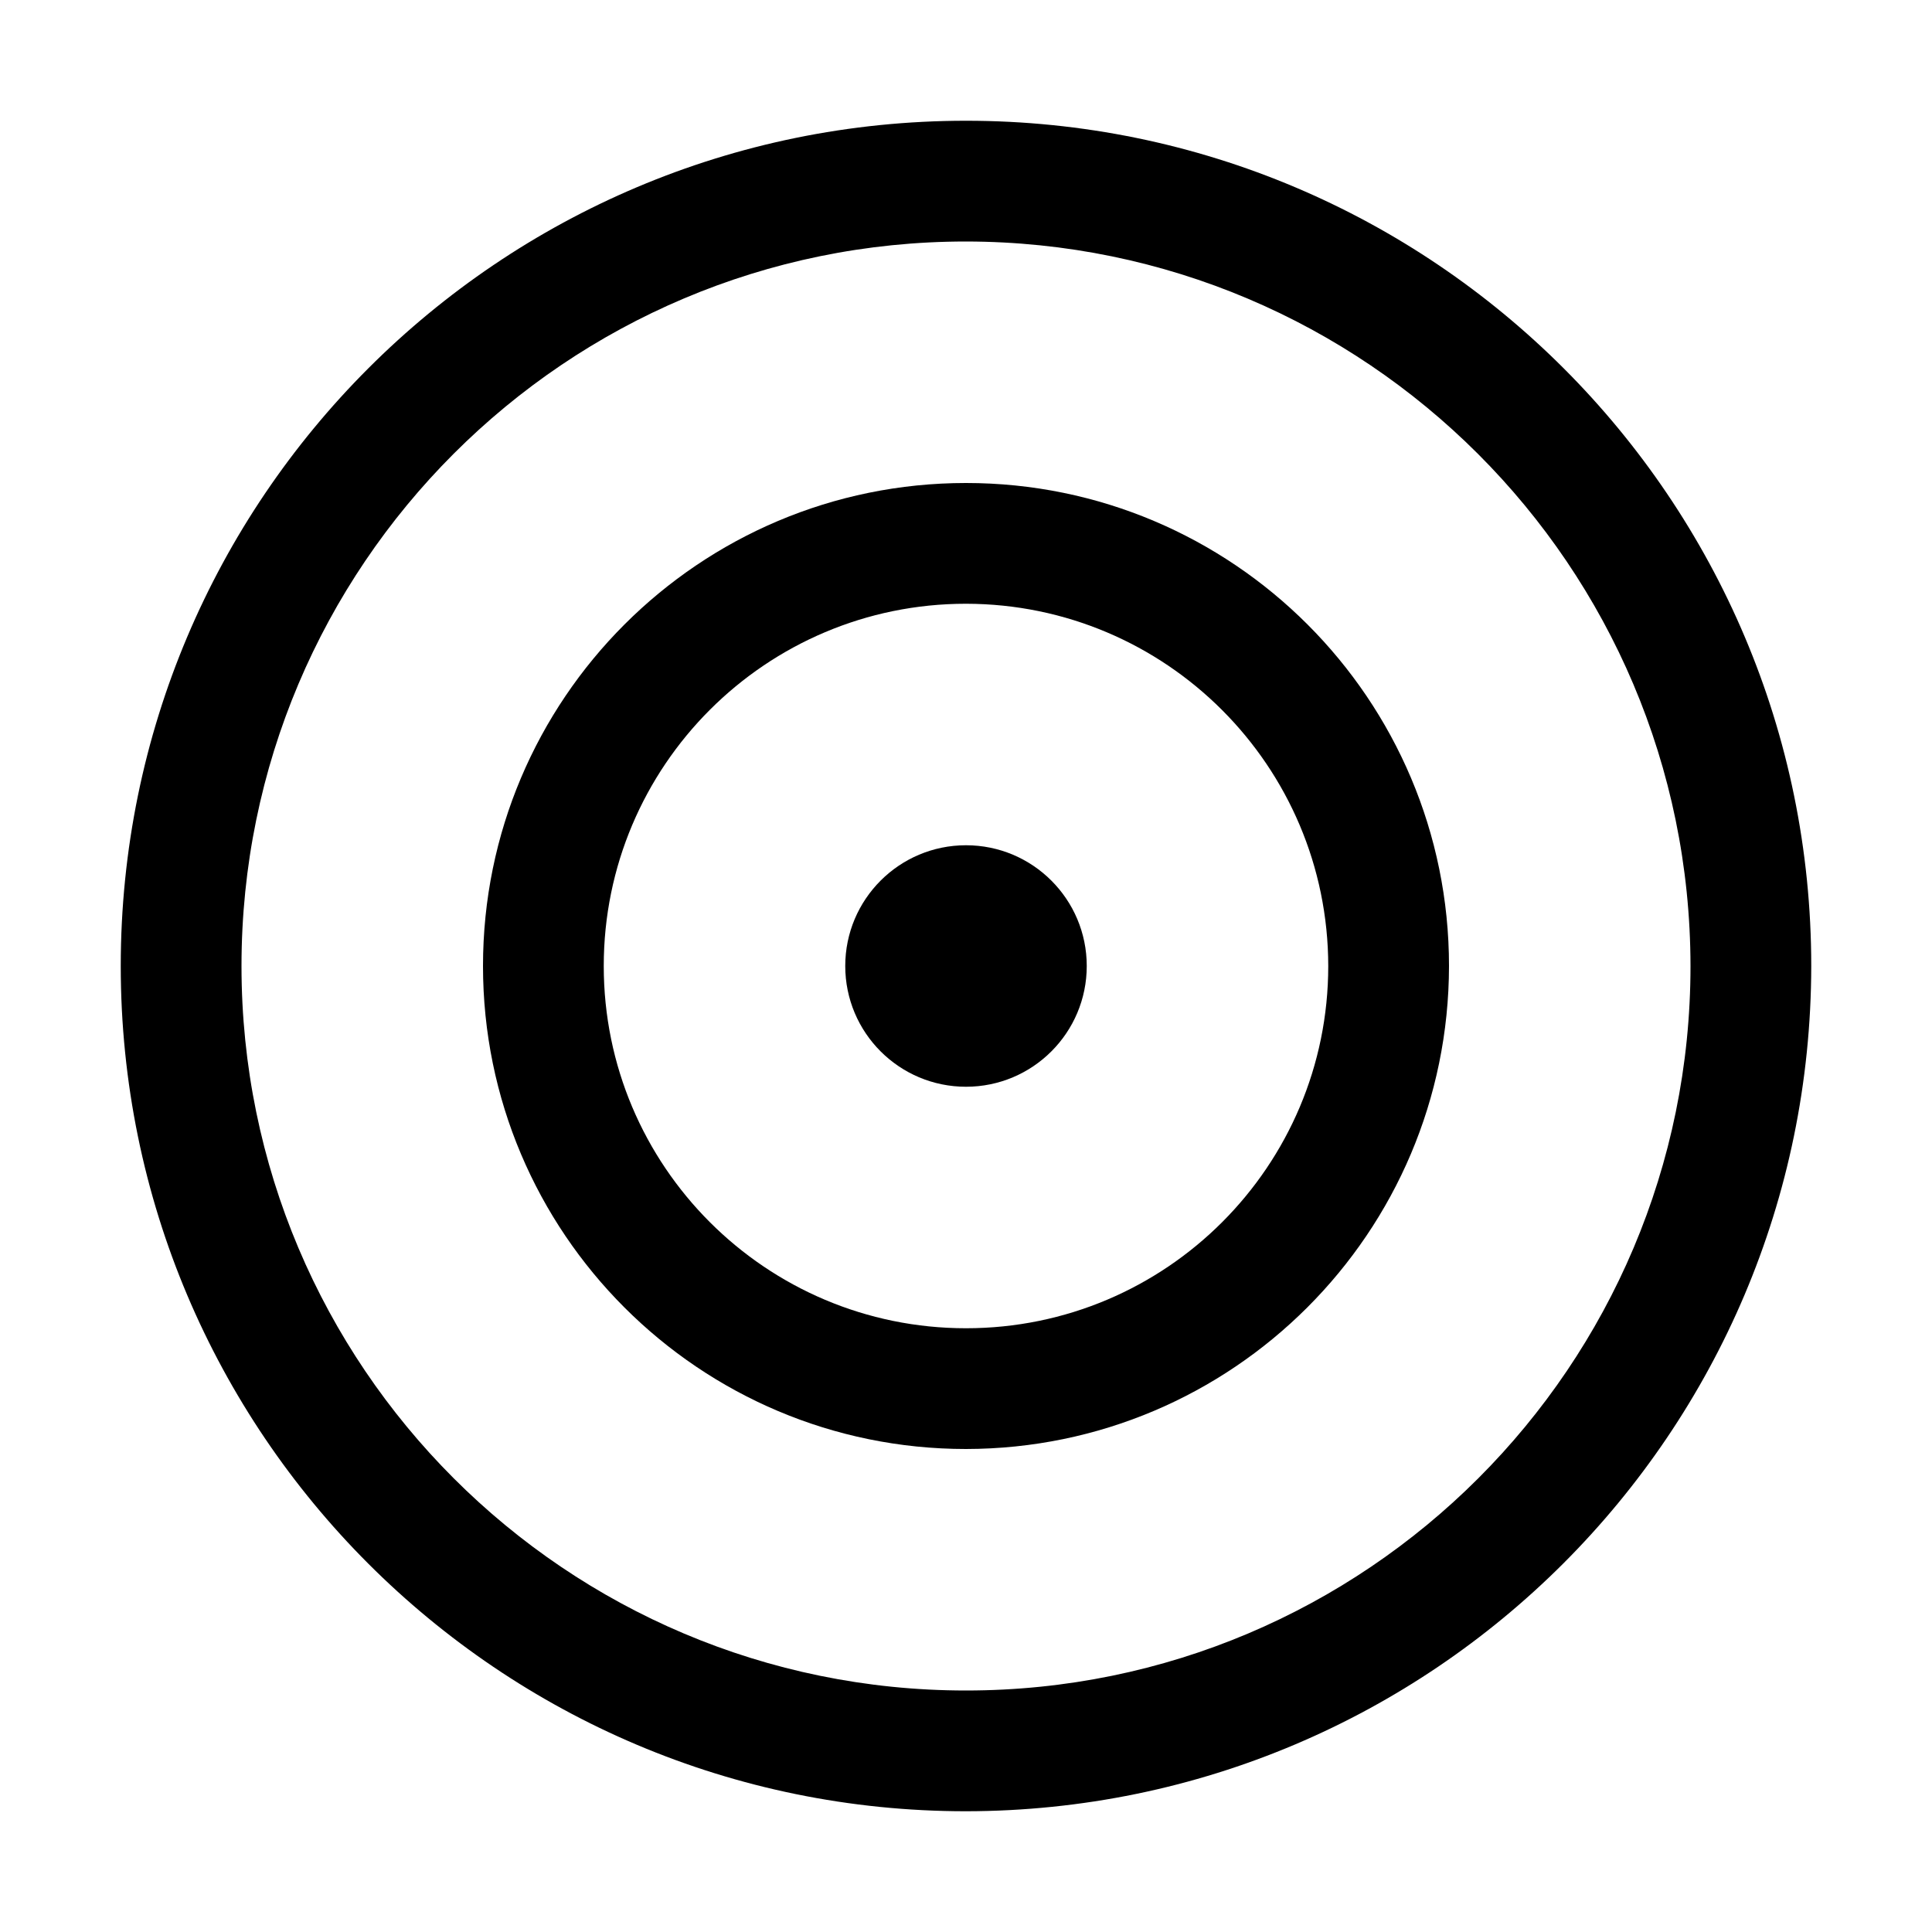 <svg xmlns="http://www.w3.org/2000/svg" xmlns:xlink="http://www.w3.org/1999/xlink" fill="none" version="1.1" width="32" height="32" viewBox="0 0 32 32"><defs><clipPath id="master_svg0_134_18089"><rect x="0" y="0" width="32" height="32" rx="0"/></clipPath></defs><g clip-path="url(#master_svg0_134_18089)"><g><path d="M16,30C8.268,30,2,23.732,2,16C2,8.268,8.268,2,16,2C23.732,2,30,8.268,30,16C29.991,23.728,23.728,29.991,16,30ZM16,4C9.373,4,4,9.373,4,16C4,22.627,9.373,28,16,28C22.627,28,28,22.627,28,16C27.992,9.376,22.624,4.008,16,4Z" fill="#000000" fill-opacity="1"/></g><g><path d="M16,24C11.582,24,8,20.418,8,16C8,11.582,11.582,8,16,8C20.418,8,24,11.582,24,16C23.995,20.416,20.416,23.995,16,24ZM16,10C12.686,10,10,12.686,10,16C10,19.314,12.686,22,16,22C19.314,22,22,19.314,22,16C21.996,12.688,19.312,10.004,16,10Z" fill="#000000" fill-opacity="1"/></g><g><ellipse cx="16" cy="16" rx="2" ry="2" fill="#000000" fill-opacity="1"/></g><g transform="matrix(-1,-1.2246468525851679e-16,1.2246468525851679e-16,-1,64,64)"></g></g></svg>